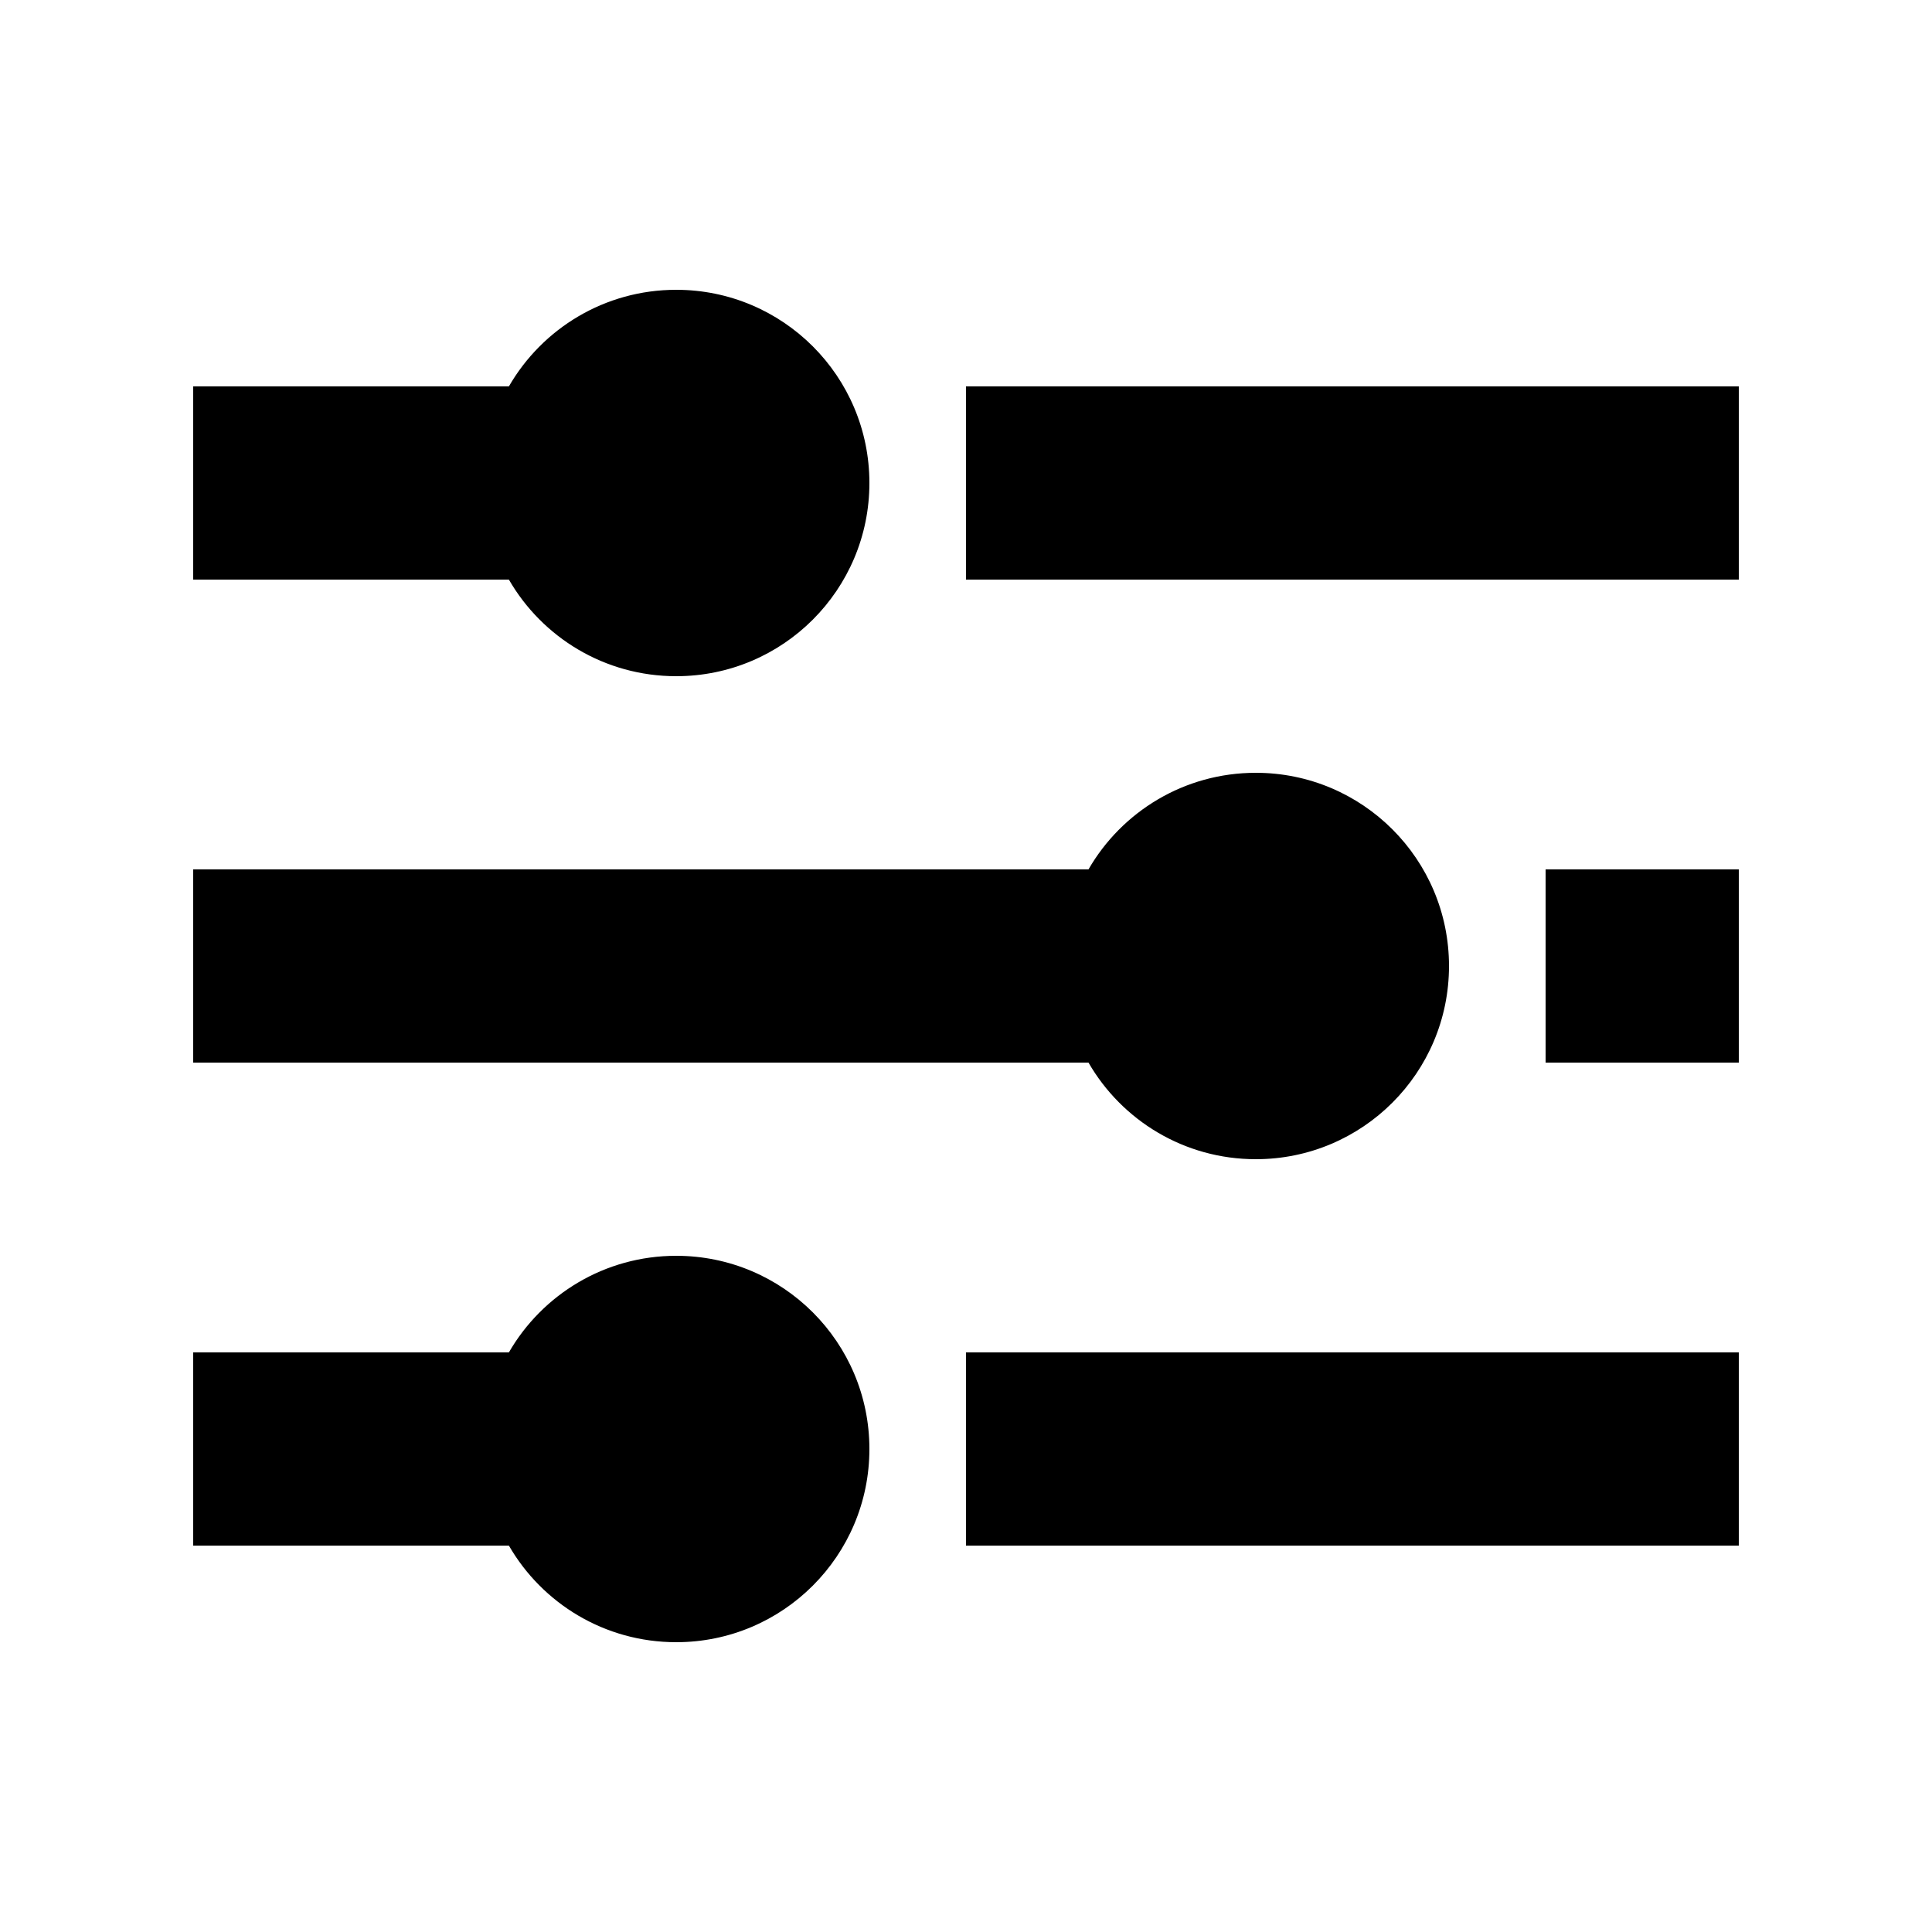 <svg width="20" height="20" viewBox="0 0 20 20" fill="none" xmlns="http://www.w3.org/2000/svg">
<path d="M2 6H5.268C5.613 6.598 6.26 7 7 7C8.105 7 9 6.105 9 5C9 3.895 8.105 3 7 3C6.26 3 5.613 3.402 5.268 4H2V6Z" fill="black"/>
<path d="M2 11H11.268C11.613 11.598 12.26 12 13 12C14.105 12 15 11.105 15 10C15 8.895 14.105 8 13 8C12.26 8 11.613 8.402 11.268 9H2V11Z" fill="black"/>
<path d="M5.268 16H2V14H5.268C5.613 13.402 6.26 13 7 13C8.105 13 9 13.895 9 15C9 16.105 8.105 17 7 17C6.26 17 5.613 16.598 5.268 16Z" fill="black"/>
<path d="M10 6H18V4H10V6Z" fill="black"/>
<path d="M18 11H16V9H18V11Z" fill="black"/>
<path d="M10 16H18V14H10V16Z" fill="black"/>
</svg>
